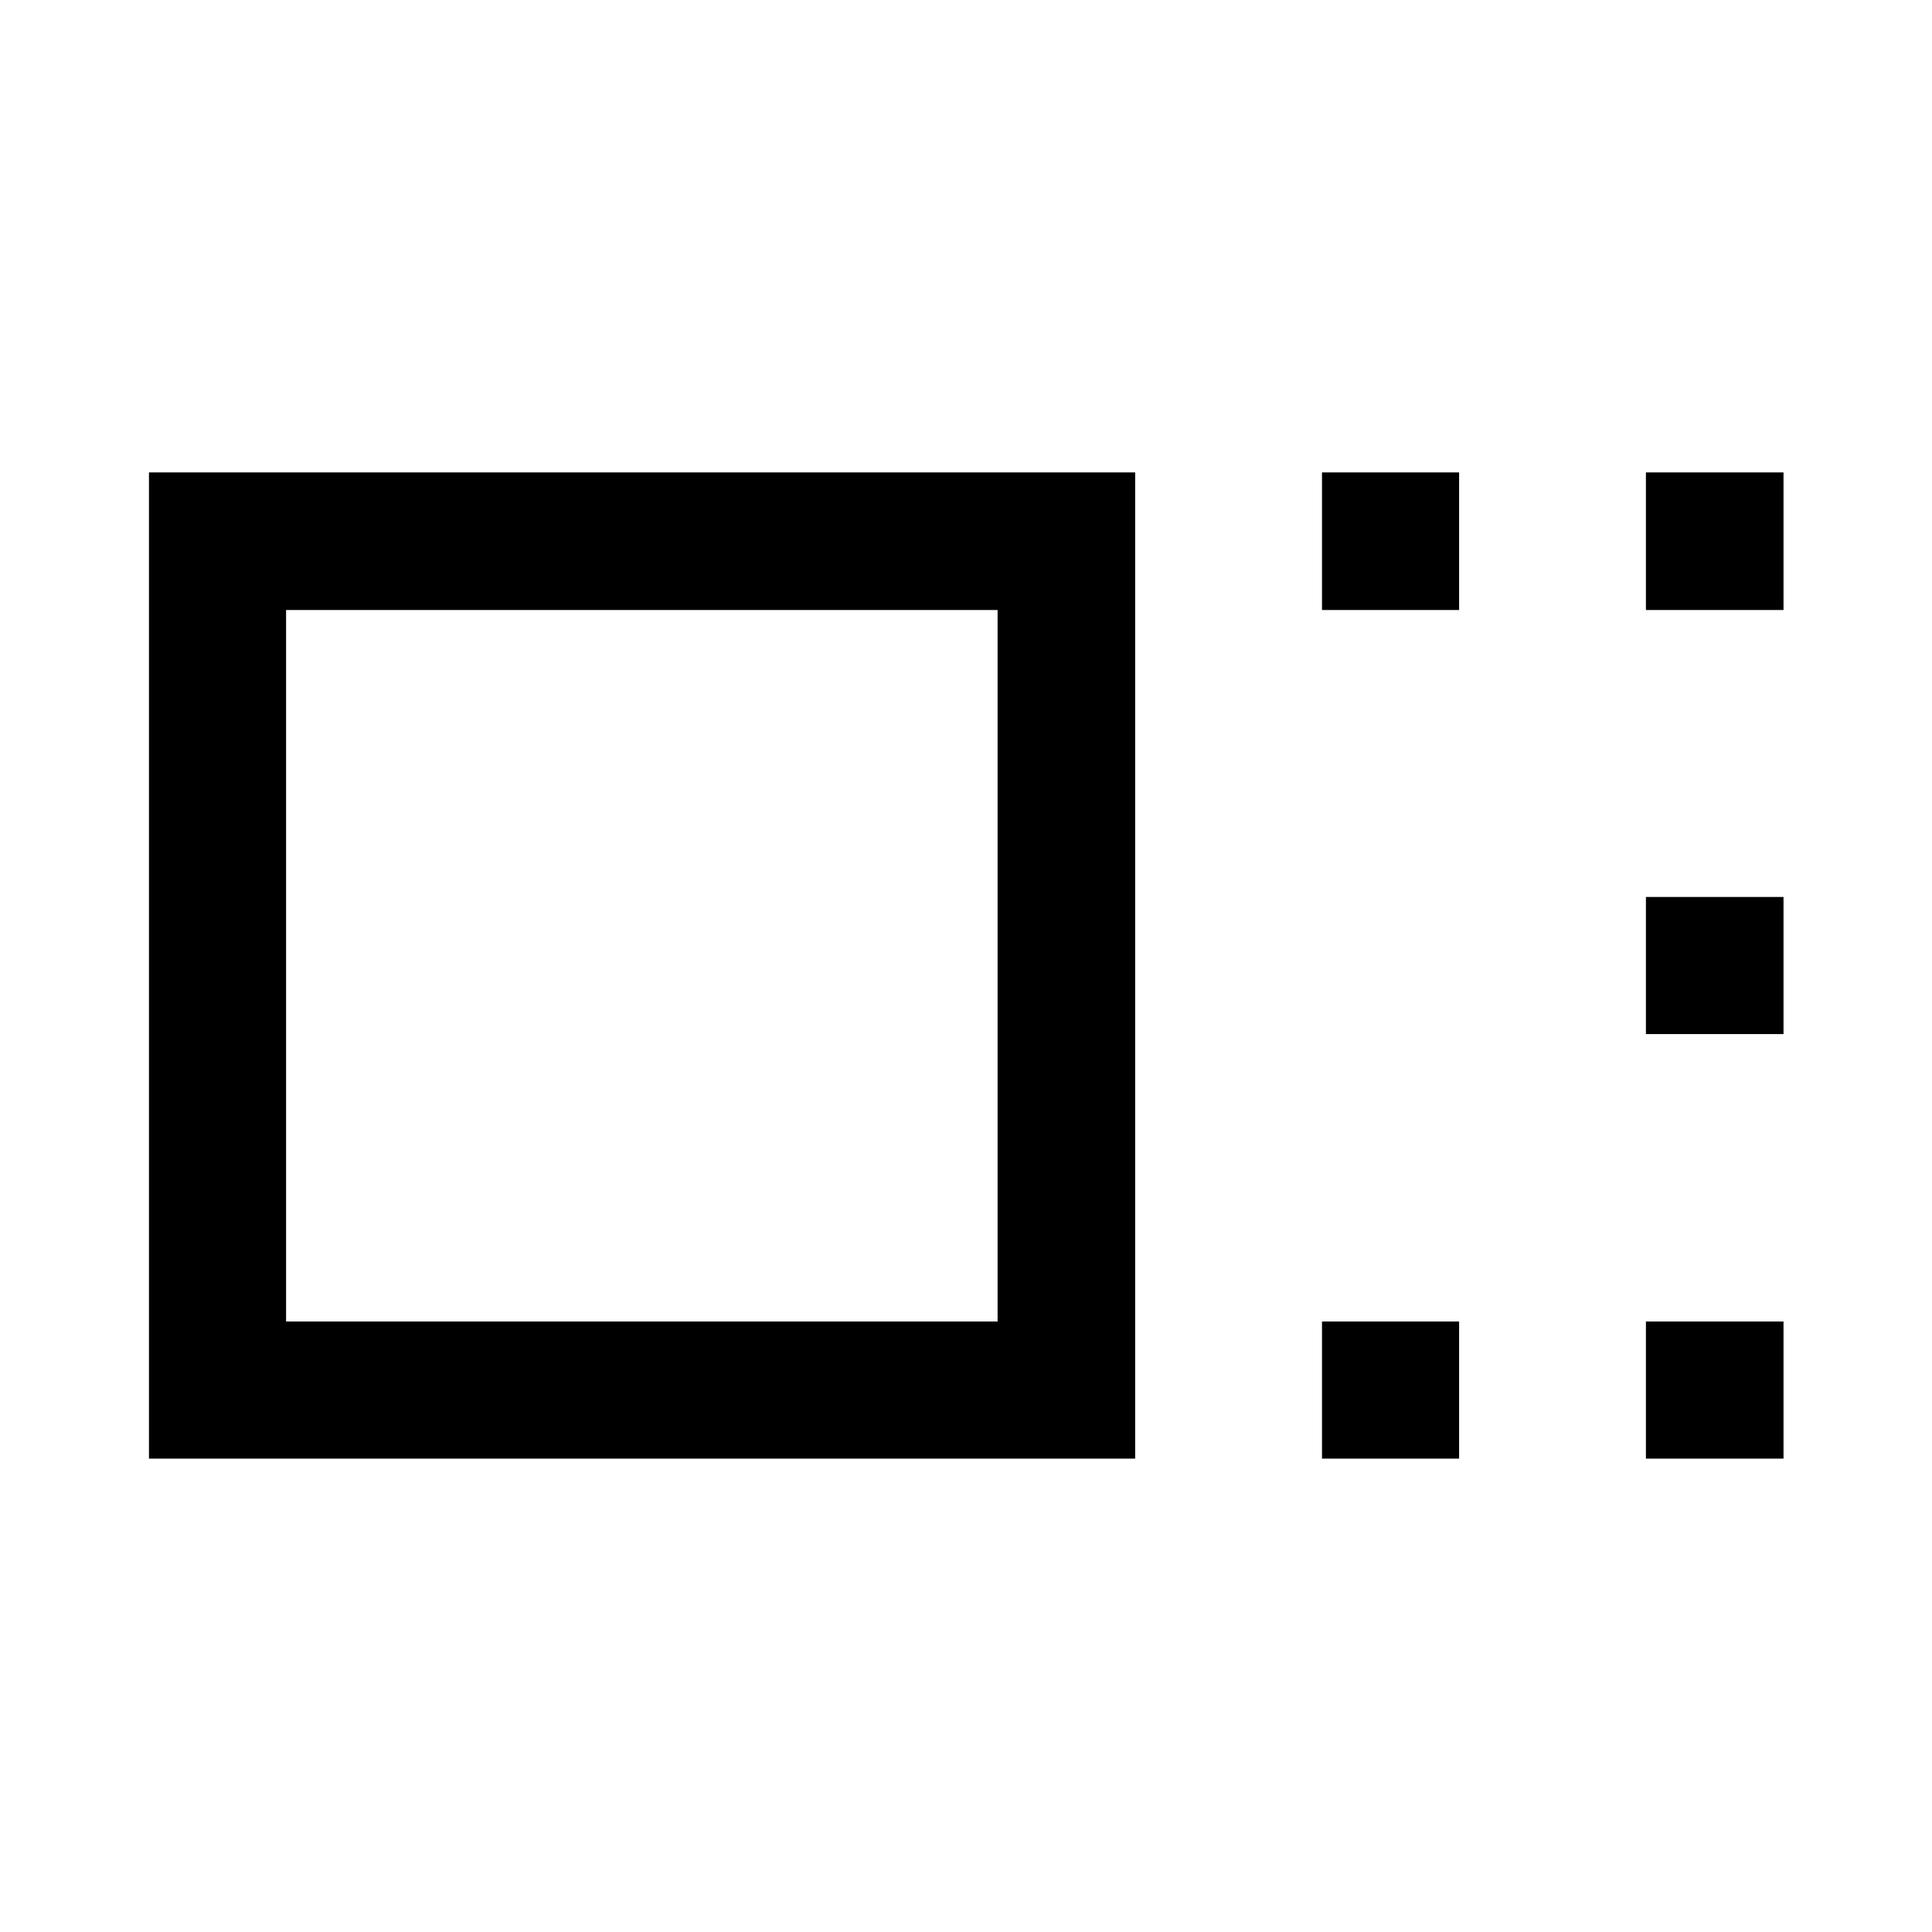 <svg xmlns="http://www.w3.org/2000/svg" width="48" height="48" viewBox="0 -960 960 960"><path d="M74.022-235.217v-490.044h490.043v490.044H74.022Zm68.13-68.131h353.544v-353.543H142.152v353.543Zm514.739-353.543v-68.37h68.131v68.37h-68.131Zm0 421.674v-68.131h68.131v68.131h-68.131Zm160.957-421.674v-68.37h68.37v68.37h-68.37Zm0 210.717v-68.13h68.37v68.13h-68.37Zm0 210.957v-68.131h68.37v68.131h-68.37ZM319.043-480.239Z"/></svg>